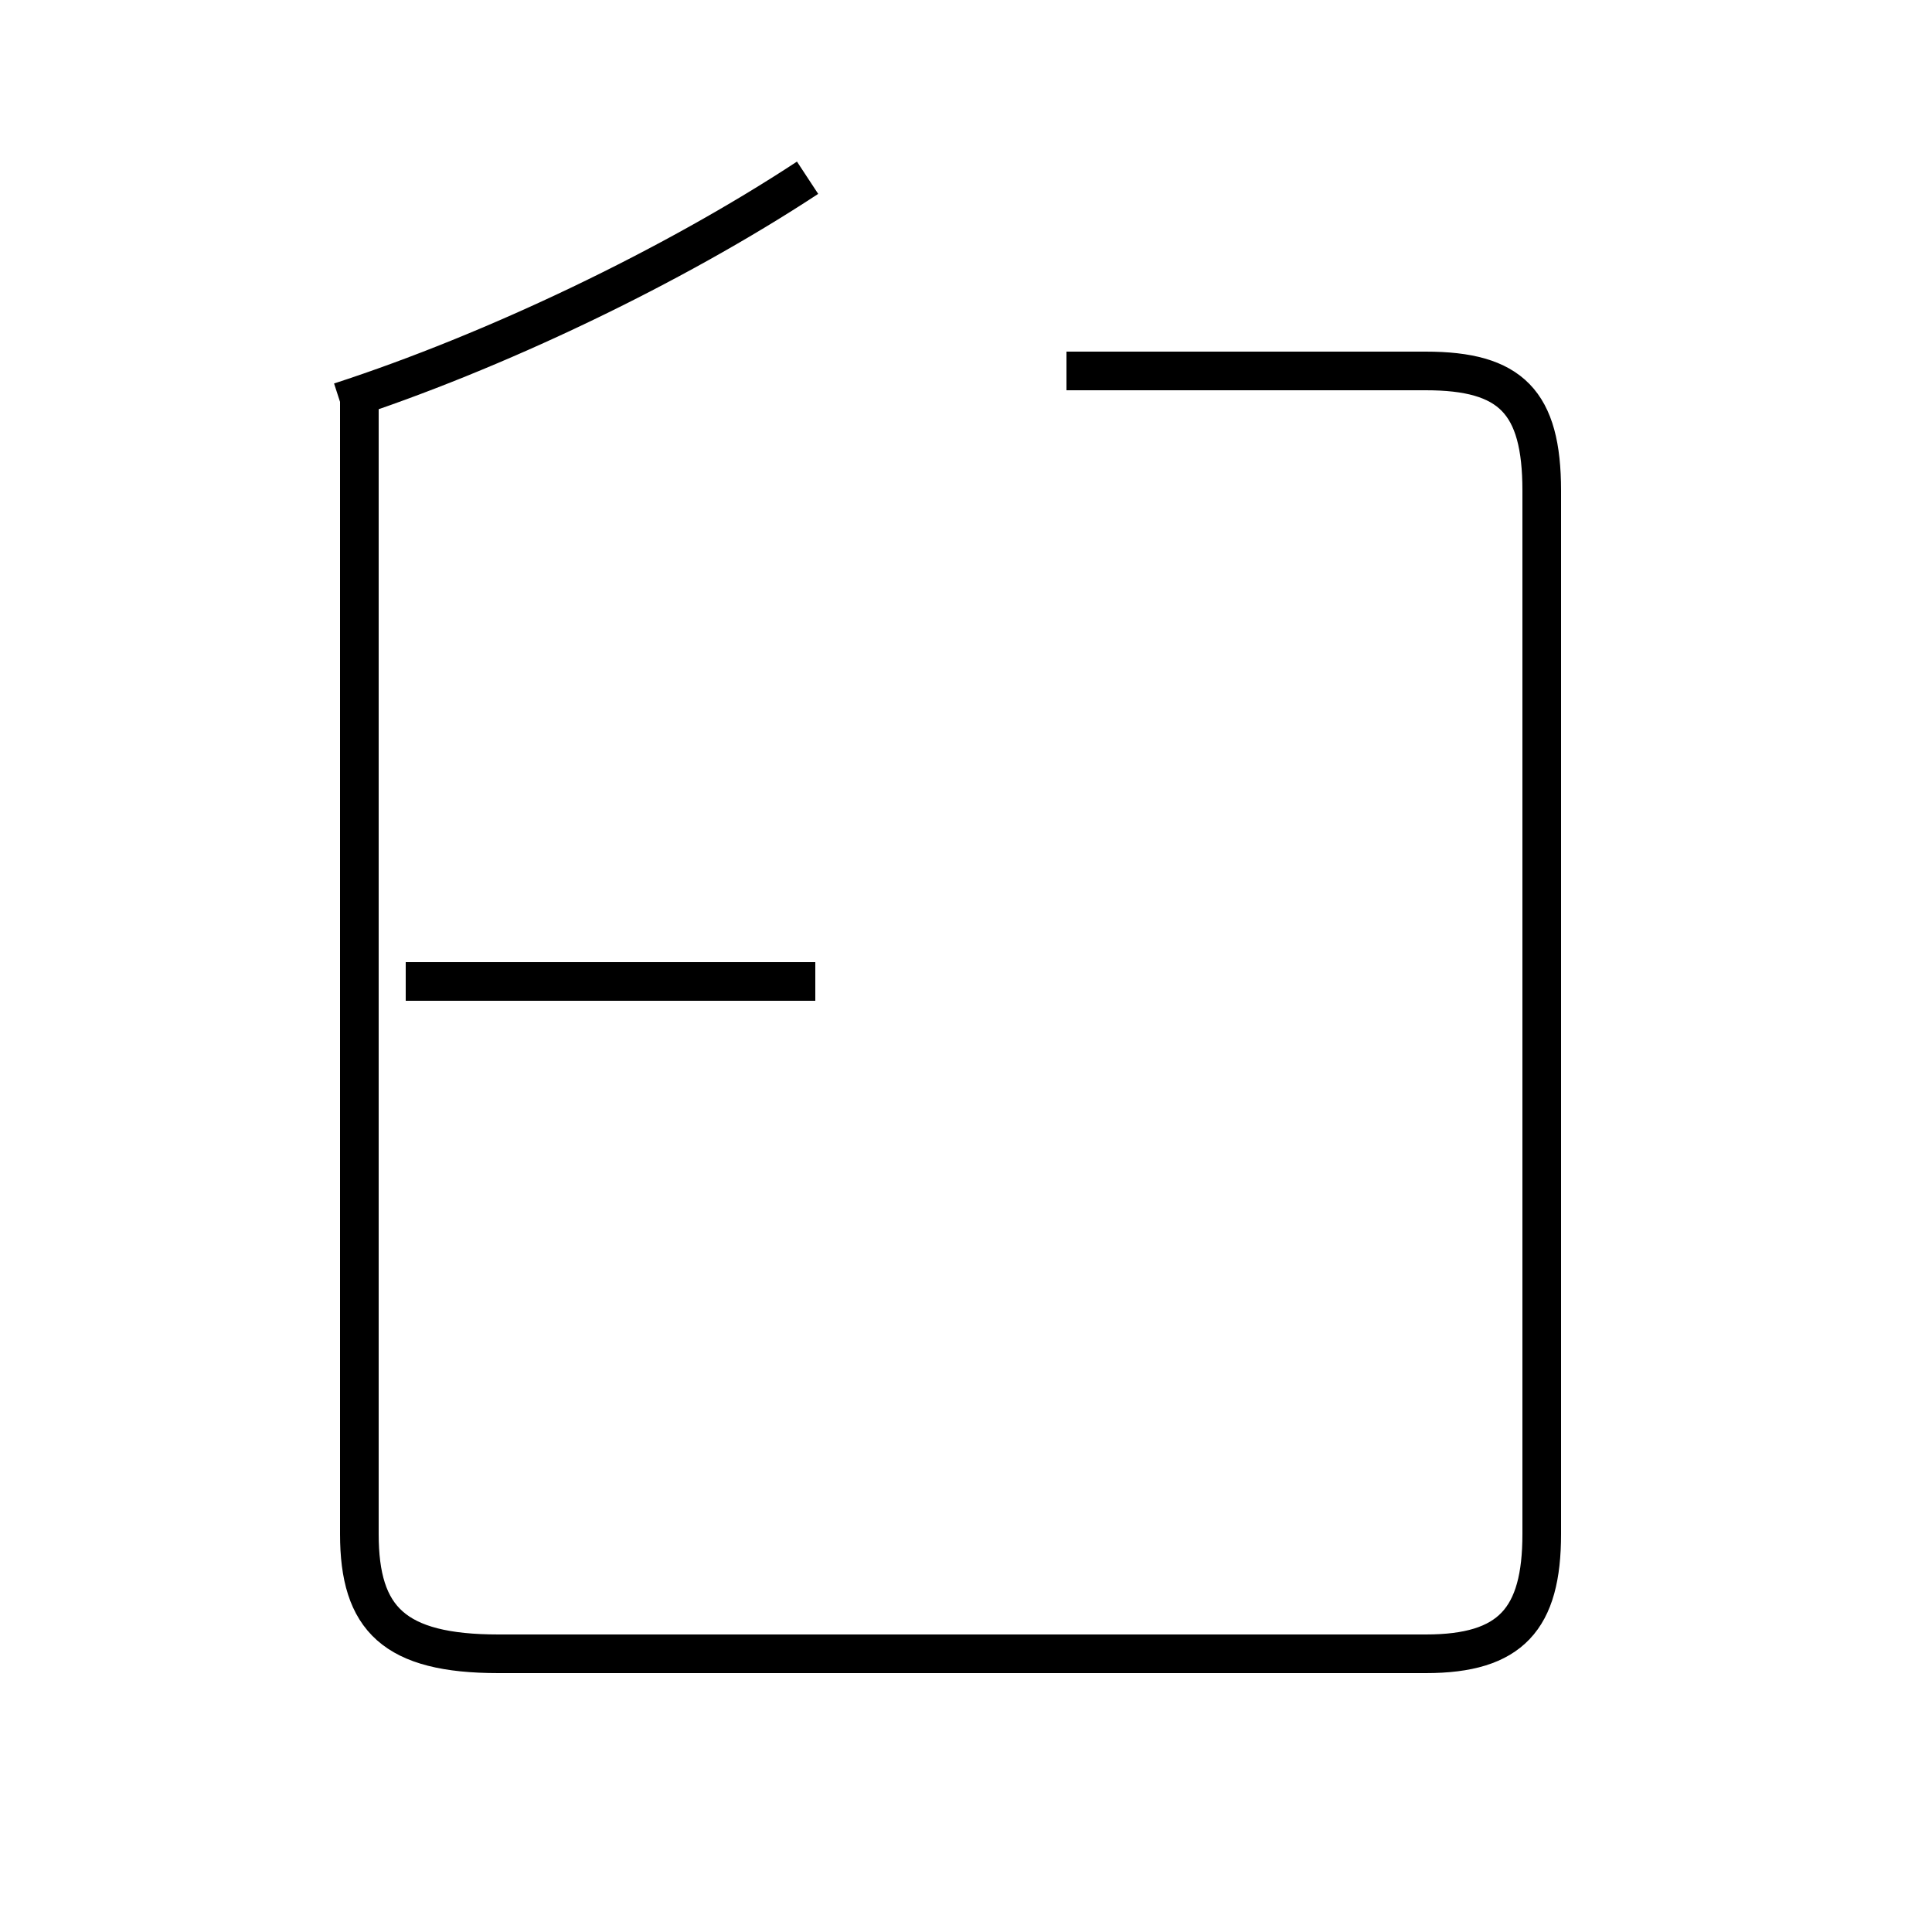 <?xml version='1.0' encoding='utf8'?>
<svg viewBox="0.0 -44.0 50.0 50.0" version="1.1" xmlns="http://www.w3.org/2000/svg">
<rect x="0.0" y="-44.0" width="50.0" height="50.0" fill="#808080" stroke="none"/>
<rect x="-1000" y="-1000" width="2000" height="2000" stroke="white" fill="white"/>
<g style="fill:none; stroke:#000000;  stroke-width:1">
<path d="M 21.1 18.6 L 10.5 18.6 M 27.6 34.4 L 36.9 34.4 C 39.1 34.4 39.9 33.6 39.9 31.3 L 39.9 4.3 C 39.9 2.1 39.1 1.2 36.9 1.2 L 12.9 1.2 C 10.2 1.2 9.3 2.1 9.3 4.3 L 9.3 33.6 M 20.9 39.4 C 17.4 37.1 12.8 34.9 8.8 33.6" transform="scale(1, -1)" />
</g>
</svg>
